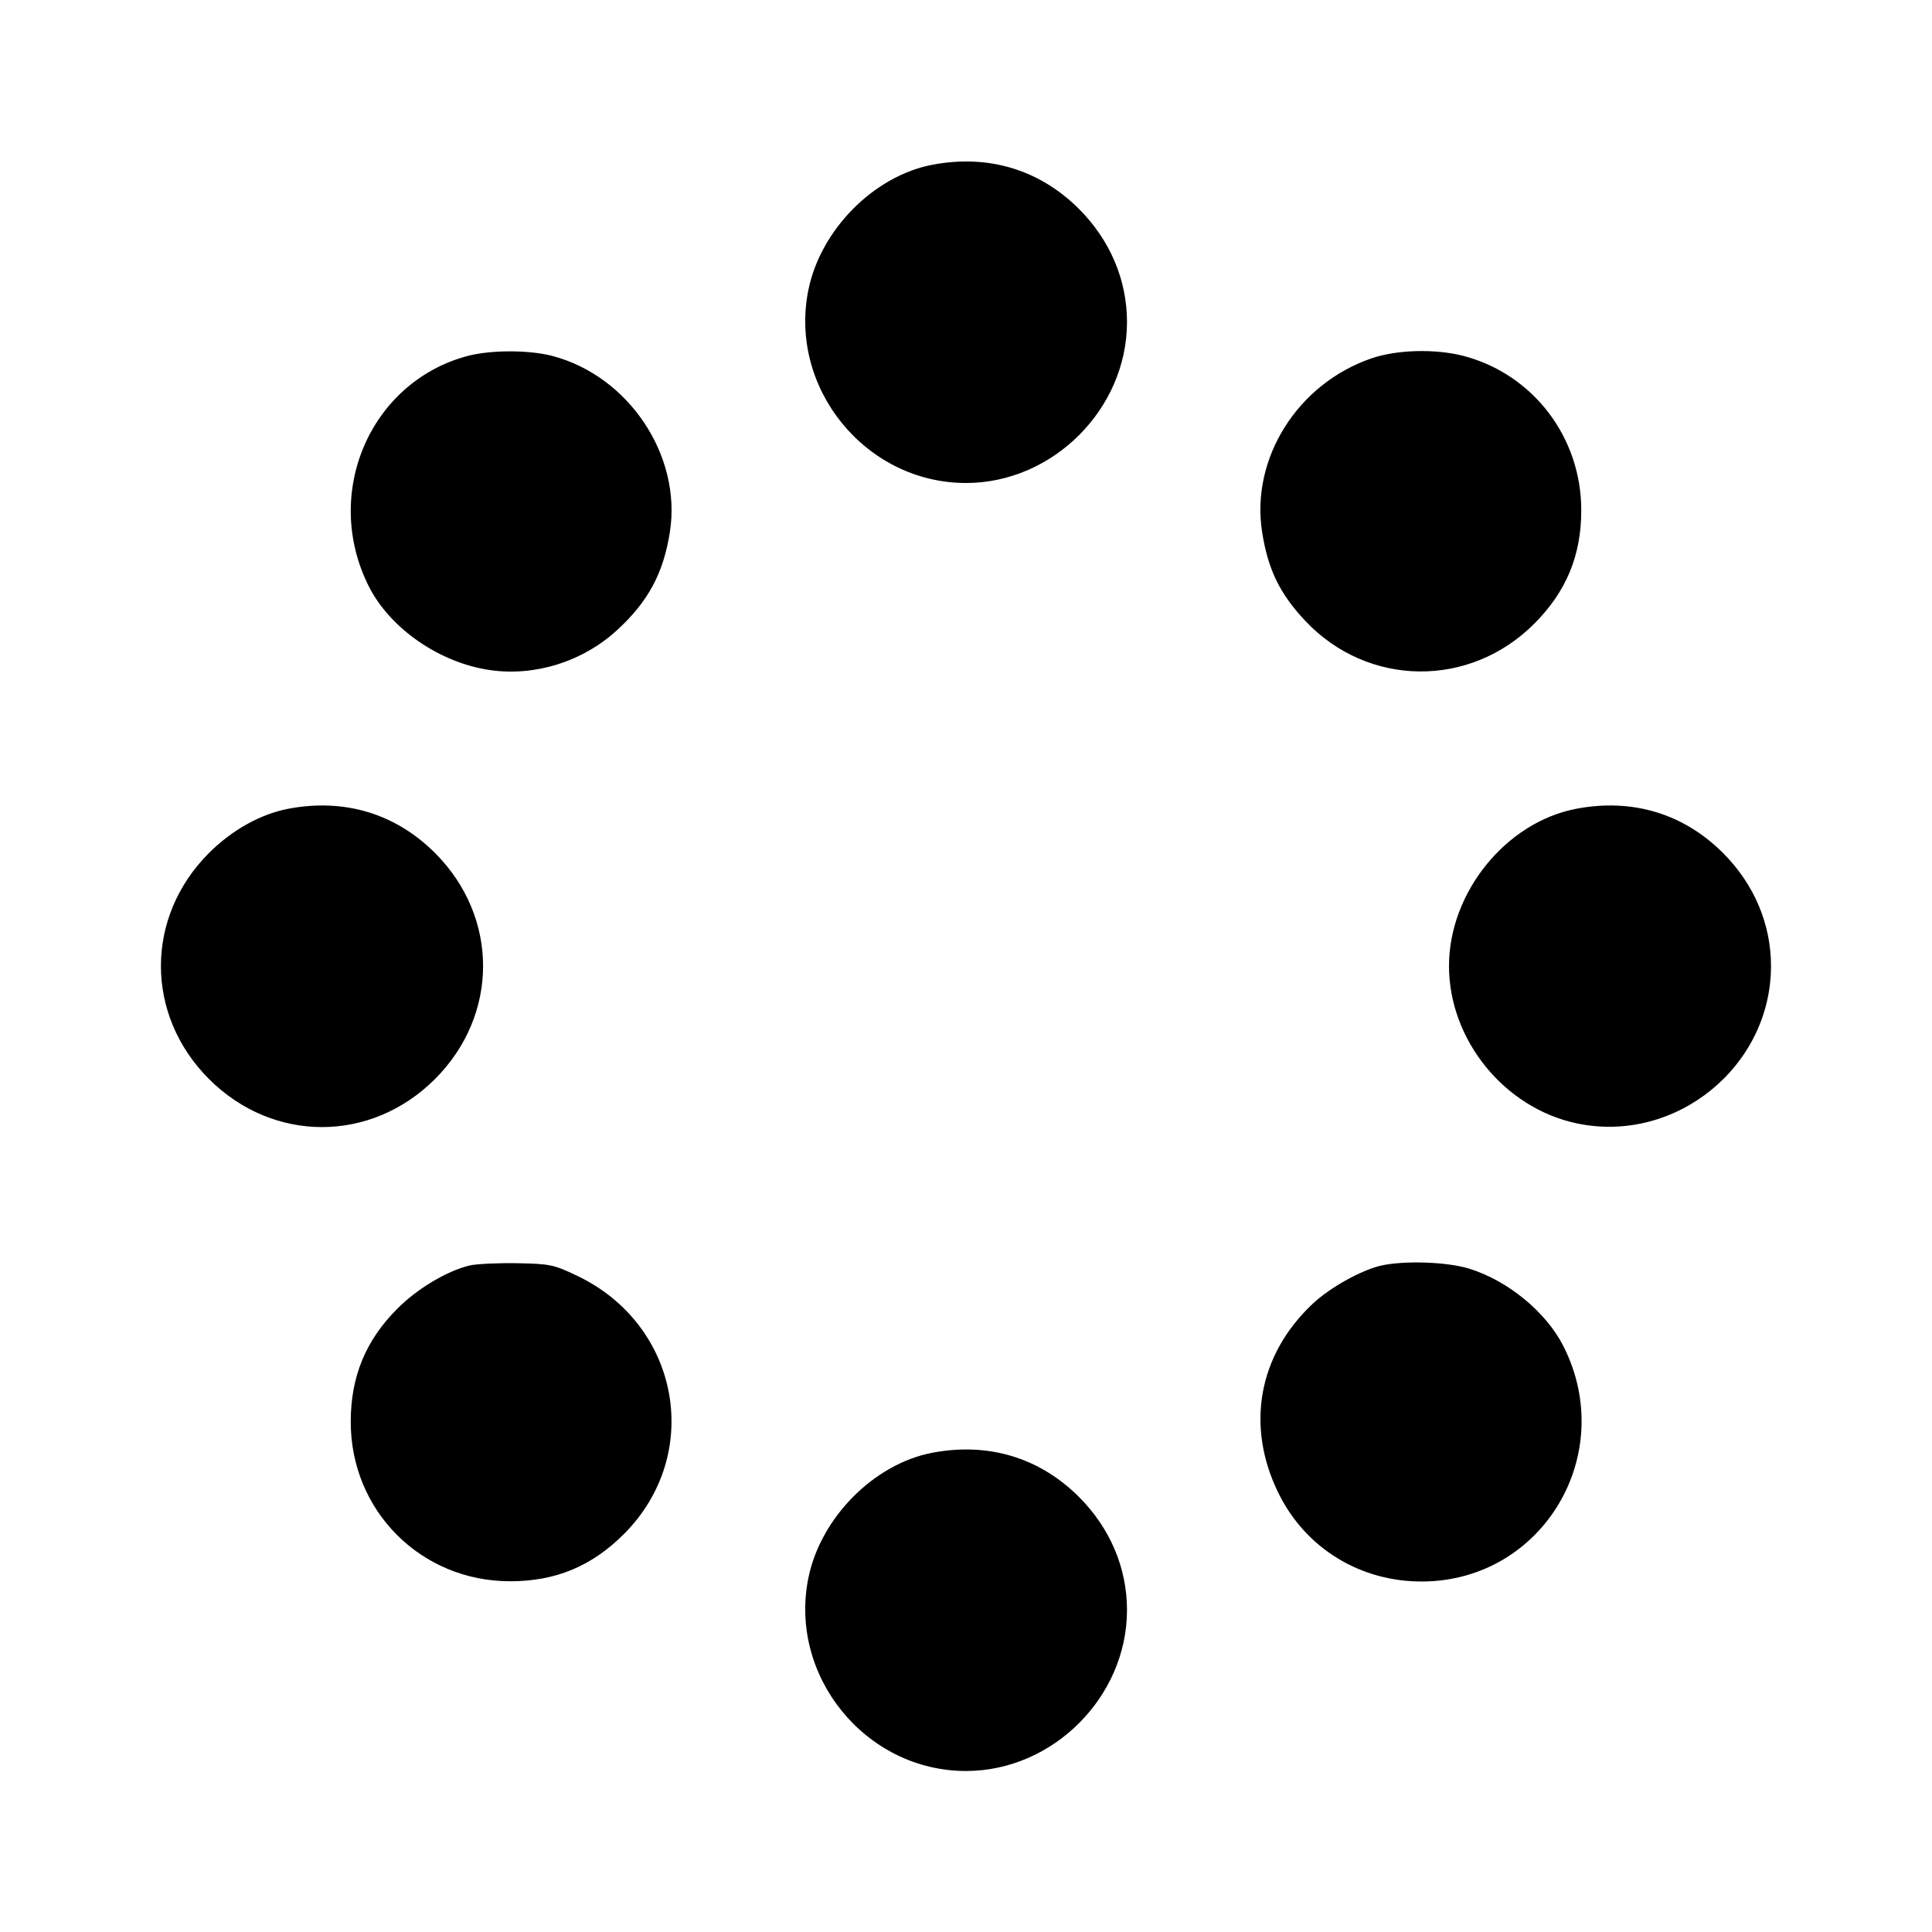 <svg viewBox="0 0 24 24" xmlns="http://www.w3.org/2000/svg"><path d="M11.580 2.047 C 10.859 2.185,10.199 2.848,10.044 3.592 C 9.789 4.816,10.751 6.000,12.000 6.000 C 13.080 6.000,14.000 5.080,14.000 4.000 C 14.000 3.477,13.790 2.983,13.404 2.596 C 12.913 2.106,12.277 1.914,11.580 2.047 M5.804 4.423 C 4.592 4.749,4.001 6.136,4.583 7.287 C 4.848 7.810,5.463 8.234,6.087 8.324 C 6.645 8.405,7.237 8.219,7.662 7.831 C 8.051 7.475,8.242 7.122,8.322 6.606 C 8.469 5.656,7.808 4.669,6.859 4.421 C 6.567 4.345,6.090 4.346,5.804 4.423 M17.039 4.451 C 16.122 4.764,15.536 5.691,15.678 6.606 C 15.751 7.075,15.897 7.375,16.216 7.714 C 16.992 8.536,18.256 8.552,19.058 7.749 C 19.456 7.351,19.643 6.902,19.643 6.340 C 19.645 5.434,19.044 4.647,18.179 4.421 C 17.831 4.331,17.355 4.343,17.039 4.451 M3.580 10.047 C 3.236 10.113,2.883 10.310,2.596 10.596 C 1.800 11.393,1.800 12.607,2.596 13.404 C 3.393 14.200,4.607 14.200,5.404 13.404 C 6.200 12.607,6.200 11.393,5.404 10.596 C 4.913 10.106,4.277 9.914,3.580 10.047 M19.580 10.047 C 18.707 10.214,18.000 11.087,18.000 12.000 C 18.000 12.920,18.690 13.768,19.592 13.956 C 20.816 14.211,22.000 13.249,22.000 12.000 C 22.000 11.477,21.790 10.983,21.404 10.596 C 20.913 10.106,20.277 9.914,19.580 10.047 M5.830 15.721 C 5.545 15.792,5.184 16.008,4.937 16.256 C 4.544 16.648,4.357 17.100,4.357 17.660 C 4.355 18.769,5.231 19.645,6.340 19.643 C 6.902 19.643,7.351 19.456,7.749 19.058 C 8.740 18.068,8.449 16.458,7.169 15.848 C 6.877 15.709,6.836 15.700,6.420 15.692 C 6.178 15.688,5.913 15.701,5.830 15.721 M17.150 15.723 C 16.903 15.782,16.523 15.994,16.310 16.193 C 15.633 16.826,15.471 17.711,15.880 18.545 C 16.216 19.233,16.900 19.652,17.675 19.646 C 19.166 19.635,20.103 18.065,19.420 16.720 C 19.205 16.297,18.731 15.908,18.249 15.759 C 17.974 15.674,17.433 15.657,17.150 15.723 M11.580 18.047 C 10.859 18.185,10.199 18.848,10.044 19.592 C 9.789 20.816,10.751 22.000,12.000 22.000 C 13.080 22.000,14.000 21.080,14.000 20.000 C 14.000 19.477,13.790 18.983,13.404 18.596 C 12.913 18.106,12.277 17.914,11.580 18.047 " stroke="none" fill="black" fill-rule="evenodd"></path></svg>